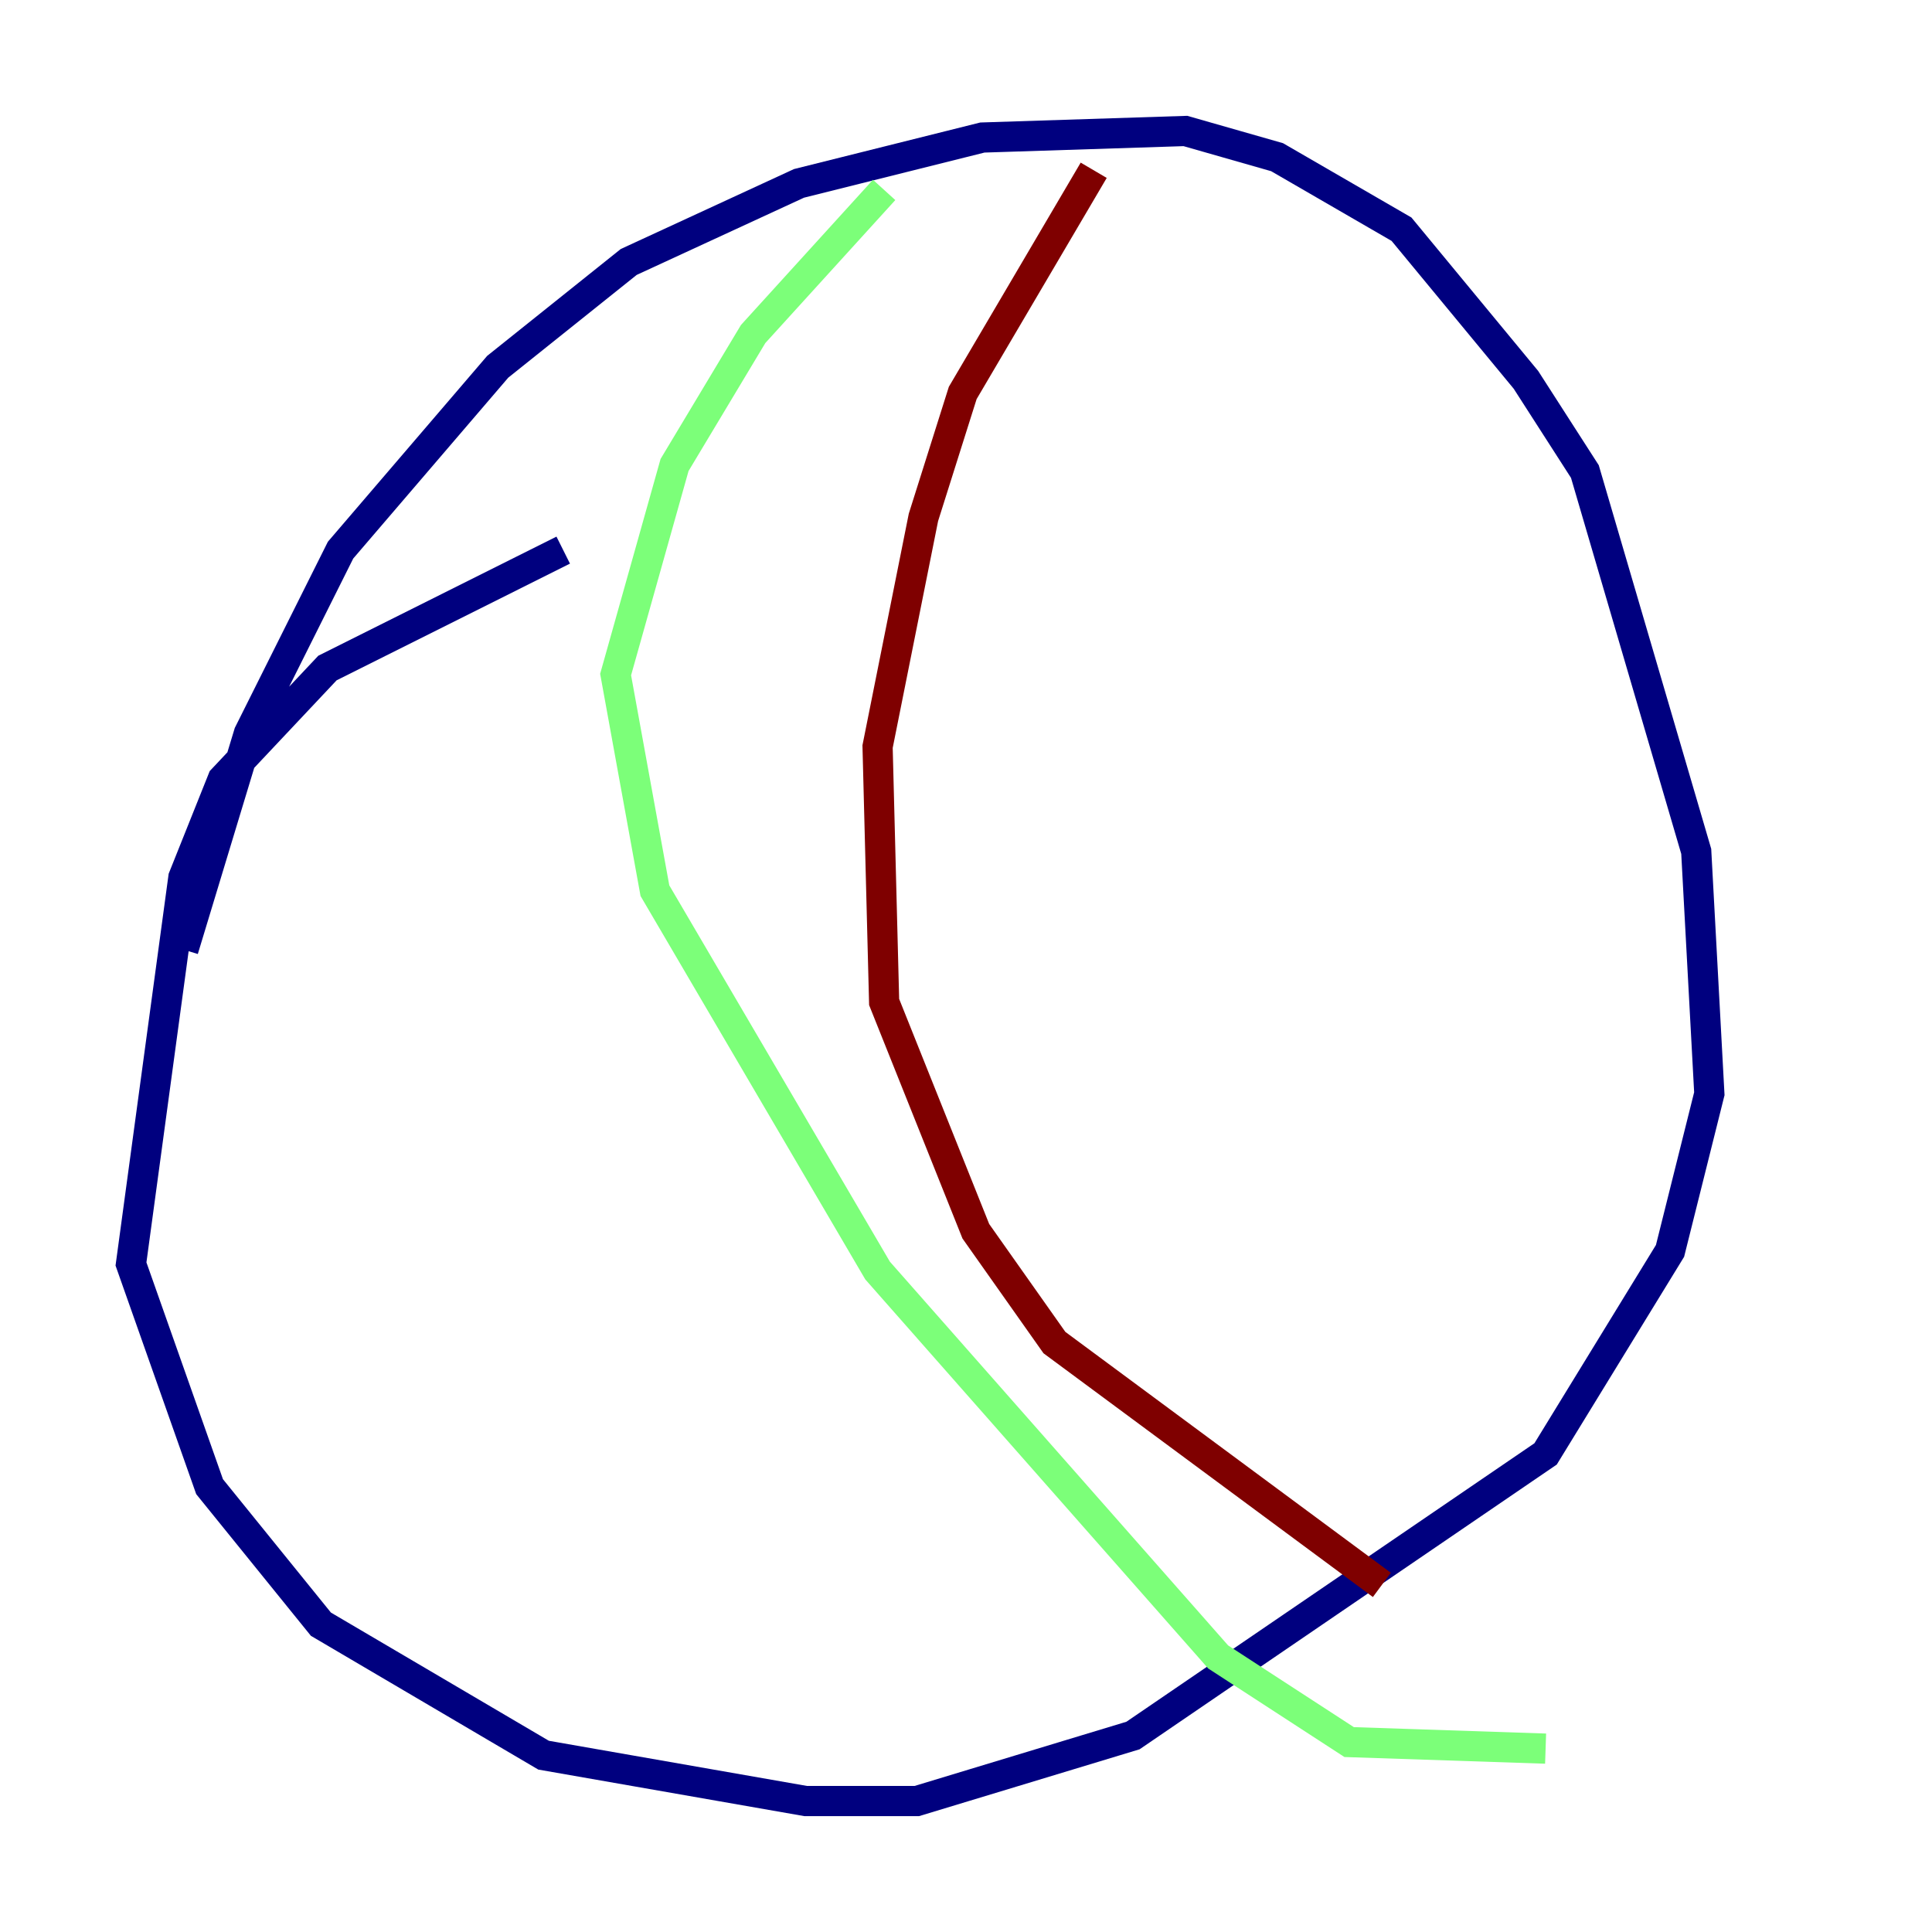 <?xml version="1.0" encoding="utf-8" ?>
<svg baseProfile="tiny" height="128" version="1.2" viewBox="0,0,128,128" width="128" xmlns="http://www.w3.org/2000/svg" xmlns:ev="http://www.w3.org/2001/xml-events" xmlns:xlink="http://www.w3.org/1999/xlink"><defs /><polyline fill="none" points="12.149,62.915 16.488,48.597 22.563,36.447 32.976,24.298 41.654,17.356 52.936,12.149 65.085,9.112 78.536,8.678 84.61,10.414 92.854,15.186 101.098,25.166 105.003,31.241 112.38,56.407 113.248,72.461 110.644,82.875 102.4,96.325 75.064,114.983 60.746,119.322 53.37,119.322 36.014,116.285 21.261,107.607 13.885,98.495 8.678,83.742 12.149,58.142 14.752,51.634 21.695,44.258 37.315,36.447" stroke="#00007f" stroke-width="2" /><polyline fill="none" points="58.576,12.583 49.898,22.129 44.691,30.807 40.786,44.691 43.39,59.01 58.142,84.176 80.705,109.776 89.383,115.417 102.4,115.851" stroke="#7cff79" stroke-width="2" /><polyline fill="none" points="72.461,11.281 63.783,26.034 61.18,34.278 58.142,49.464 58.576,66.386 64.651,81.573 69.858,88.949 91.552,105.003" stroke="#7f0000" stroke-width="2" /></svg>